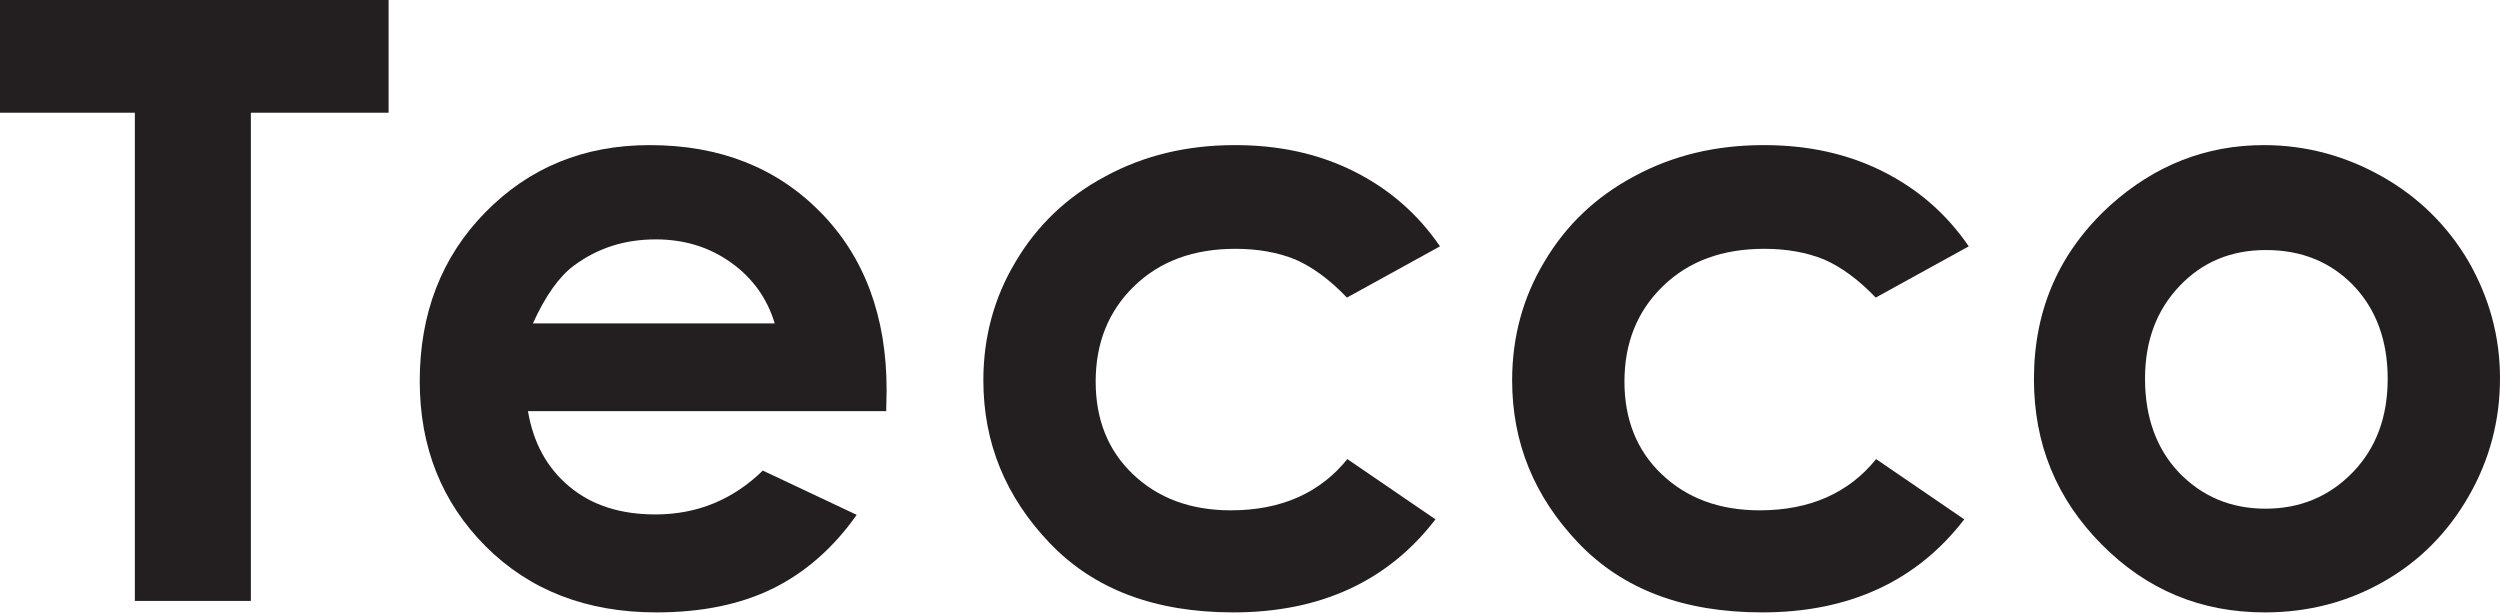 <?xml version="1.0" encoding="utf-8"?>
<!-- Generator: Adobe Illustrator 20.0.0, SVG Export Plug-In . SVG Version: 6.00 Build 0)  -->
<svg version="1.1" id="Layer_1" xmlns="http://www.w3.org/2000/svg" xmlns:xlink="http://www.w3.org/1999/xlink" x="0px" y="0px"
	 width="609.9px" height="149.5px" viewBox="0 0 609.9 149.5" style="enable-background:new 0 0 609.9 149.5;" xml:space="preserve"
	>
<style type="text/css">
	.st0{fill:#231F20;}
</style>
<path class="st0" d="M0,0h94.8v27.5H61.2v119.1H32.9V27.5H0V0z"/>
<path class="st0" d="M216.2,100.3h-87.4c1.3,7.7,4.6,13.8,10.1,18.4c5.5,4.6,12.5,6.8,21,6.8c10.2,0,18.9-3.6,26.2-10.7l22.9,10.8
	c-5.7,8.1-12.6,14.1-20.5,18c-8,3.9-17.4,5.8-28.4,5.8c-17,0-30.9-5.4-41.6-16.1c-10.7-10.7-16.1-24.2-16.1-40.3
	c0-16.5,5.3-30.3,16-41.2c10.7-10.9,24-16.4,40.1-16.4c17.1,0,31,5.5,41.7,16.4c10.7,10.9,16.1,25.4,16.1,43.3L216.2,100.3z
	 M189,78.9c-1.8-6-5.3-11-10.6-14.8c-5.3-3.8-11.4-5.7-18.4-5.7c-7.6,0-14.2,2.1-20,6.4c-3.6,2.7-6.9,7.3-10,14.1H189z"/>
<path class="st0" d="M351.3,60.1l-22.7,12.5c-4.3-4.5-8.5-7.5-12.6-9.3c-4.2-1.7-9-2.6-14.6-2.6c-10.2,0-18.4,3-24.7,9.1
	c-6.3,6.1-9.4,13.9-9.4,23.3c0,9.2,3,16.8,9.1,22.6c6.1,5.8,14,8.8,23.9,8.8c12.2,0,21.7-4.2,28.4-12.5l21.5,14.7
	c-11.6,15.1-28.1,22.7-49.3,22.7c-19.1,0-34-5.6-44.8-16.9c-10.8-11.3-16.2-24.5-16.2-39.7c0-10.5,2.6-20.2,7.9-29
	C253,55,260.3,48,269.7,43c9.4-5.1,19.9-7.6,31.6-7.6c10.8,0,20.4,2.1,29,6.4C338.9,46.1,345.9,52.2,351.3,60.1z"/>
<path class="st0" d="M480.3,60.1l-22.7,12.5c-4.3-4.5-8.5-7.5-12.6-9.3c-4.2-1.7-9-2.6-14.6-2.6c-10.2,0-18.4,3-24.7,9.1
	c-6.3,6.1-9.4,13.9-9.4,23.3c0,9.2,3,16.8,9.1,22.6c6.1,5.8,14,8.8,23.9,8.8c12.2,0,21.7-4.2,28.4-12.5l21.5,14.7
	c-11.6,15.1-28.1,22.7-49.3,22.7c-19.1,0-34-5.6-44.8-16.9c-10.8-11.3-16.2-24.5-16.2-39.7c0-10.5,2.6-20.2,7.9-29
	C382,55,389.3,48,398.7,43c9.4-5.1,19.9-7.6,31.6-7.6c10.8,0,20.4,2.1,29,6.4C467.9,46.1,474.9,52.2,480.3,60.1z"/>
<path class="st0" d="M552.3,35.4c10.2,0,19.9,2.6,28.9,7.7c9,5.1,16,12.1,21.1,20.8c5,8.8,7.6,18.2,7.6,28.4
	c0,10.2-2.5,19.8-7.6,28.7c-5.1,8.9-12,15.9-20.8,20.9c-8.8,5-18.4,7.5-29,7.5c-15.6,0-28.8-5.5-39.8-16.6
	c-11-11.1-16.5-24.5-16.5-40.3c0-17,6.2-31.1,18.6-42.4C525.7,40.3,538.2,35.4,552.3,35.4z M552.8,61c-8.5,0-15.5,2.9-21.1,8.8
	c-5.6,5.9-8.4,13.4-8.4,22.6c0,9.4,2.8,17.1,8.3,22.9c5.6,5.8,12.6,8.8,21.1,8.8c8.5,0,15.6-3,21.3-8.9c5.7-5.9,8.5-13.5,8.5-22.8
	c0-9.3-2.8-16.9-8.3-22.7C568.6,63.9,561.5,61,552.8,61z"/>
</svg>
